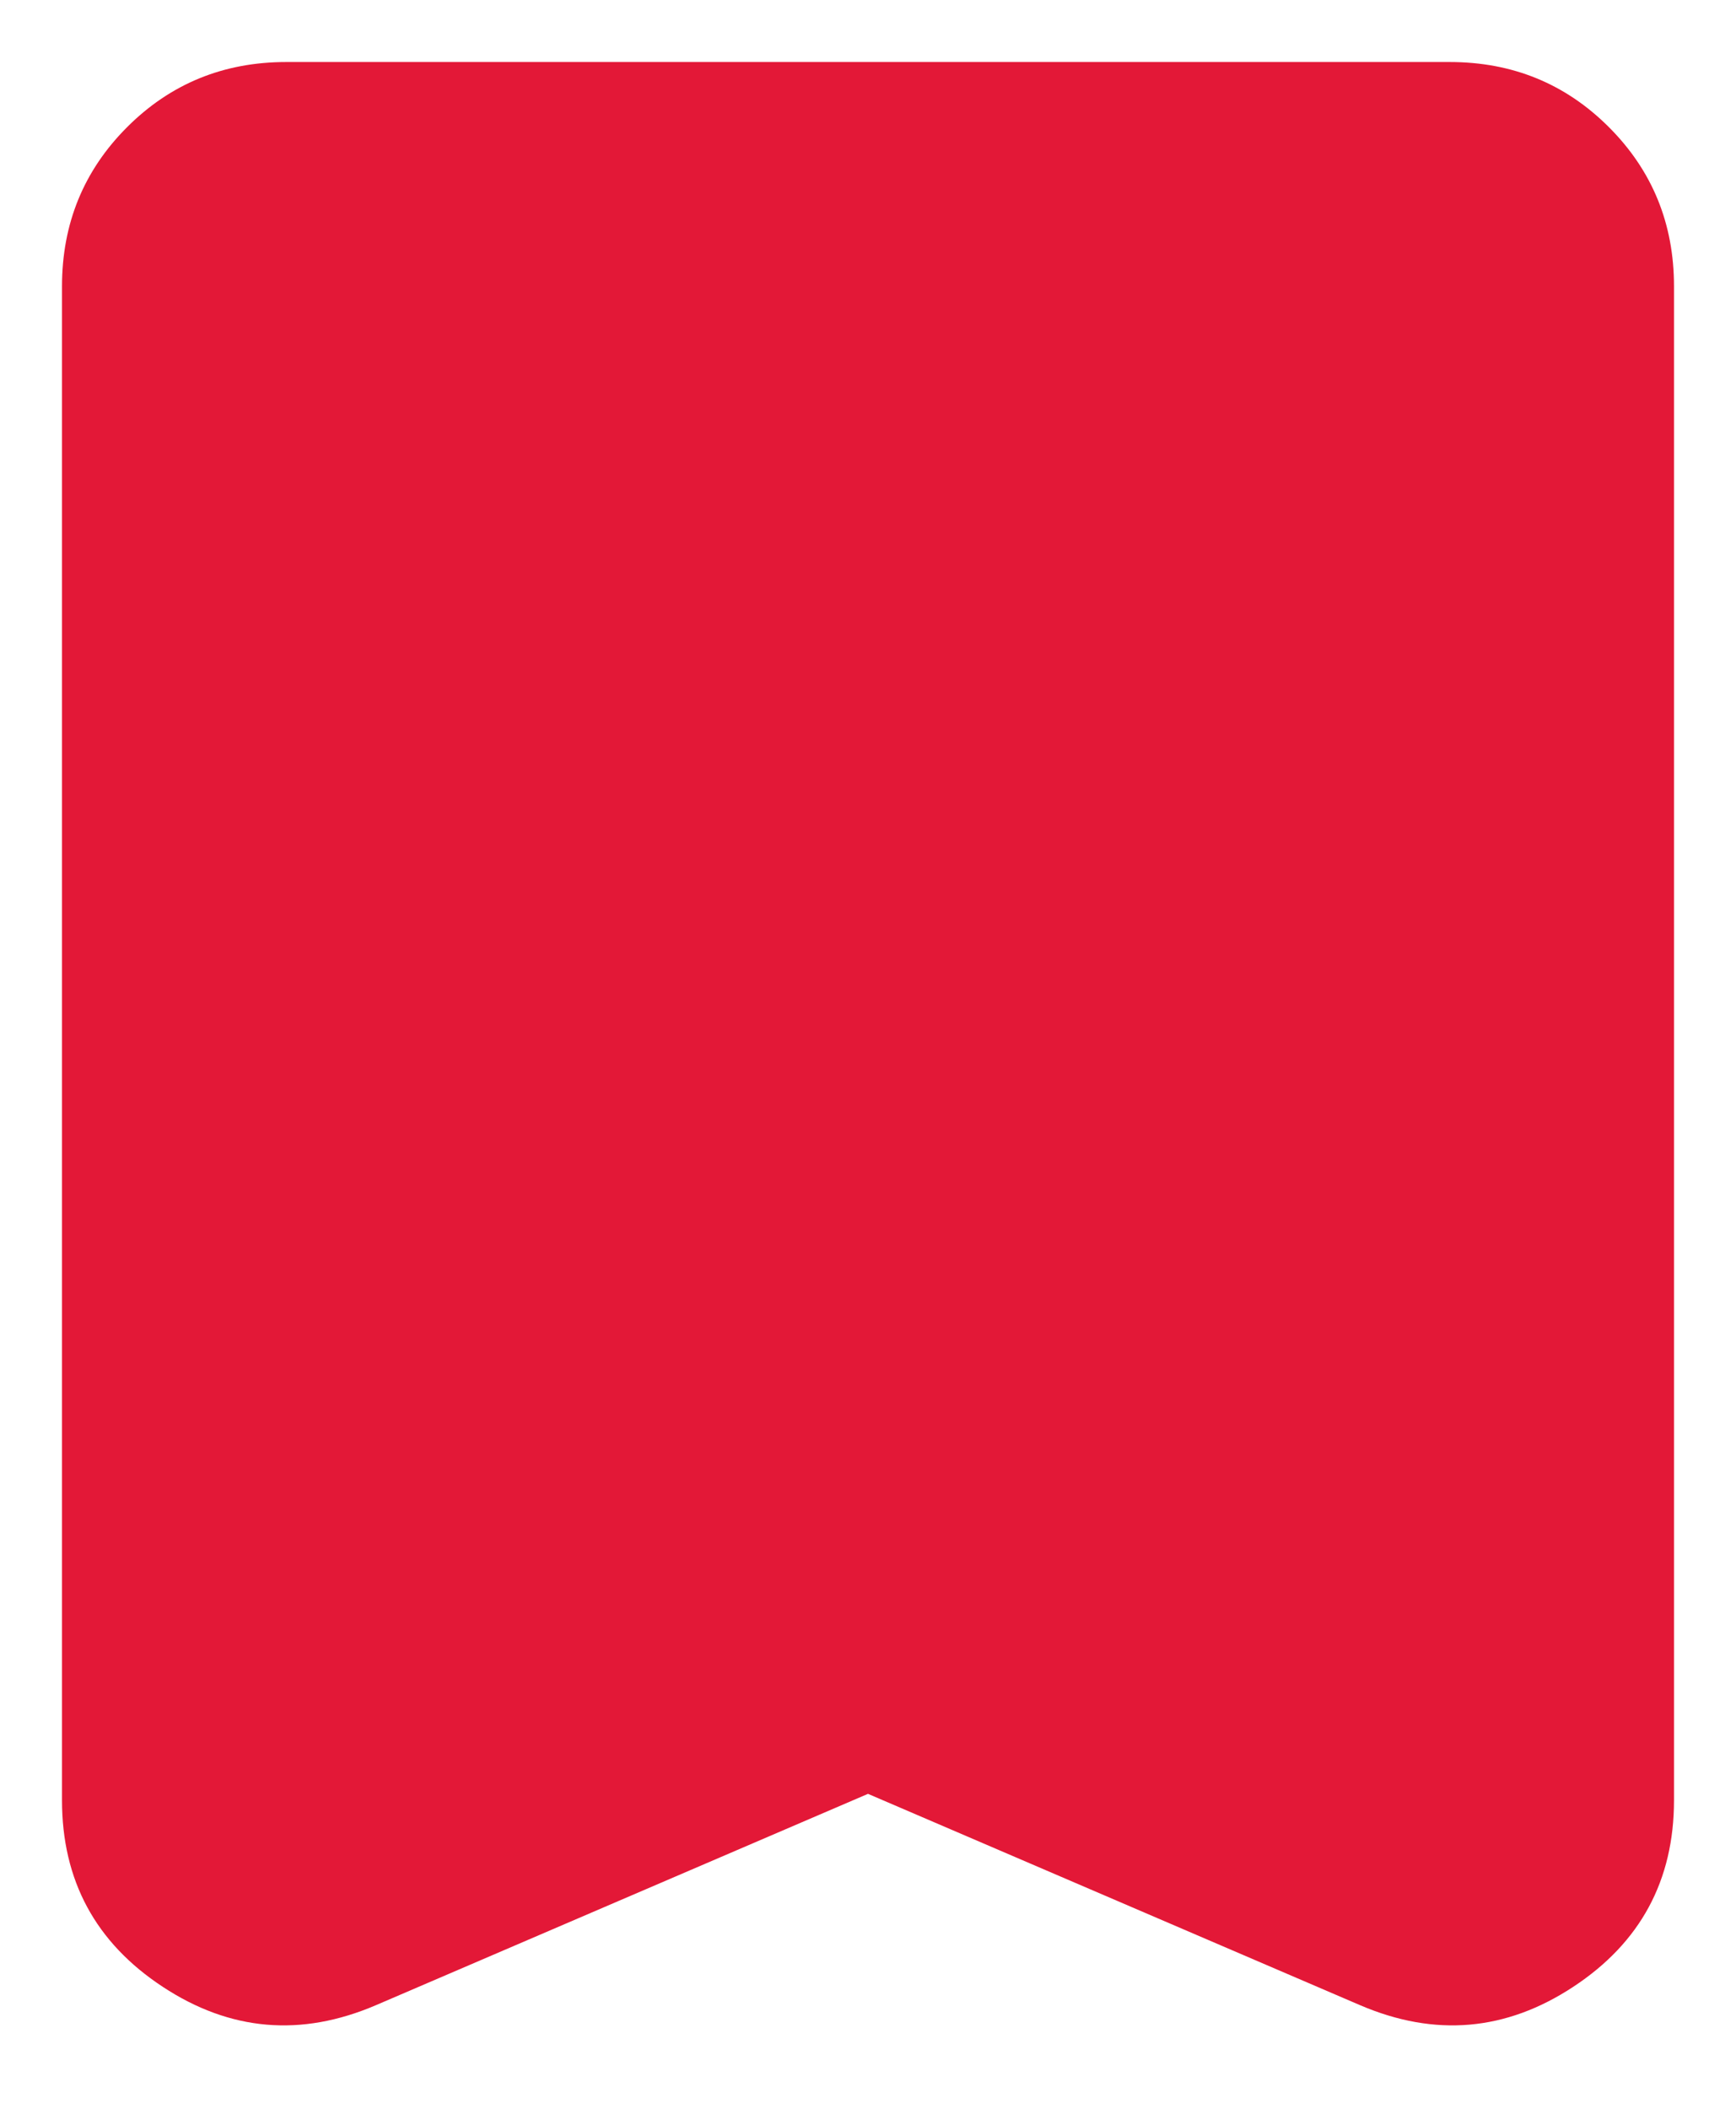 <svg width="14" height="17" viewBox="0 0 14 17" fill="none" xmlns="http://www.w3.org/2000/svg">
<path d="M7 14.461L3.031 16.165C2.428 16.423 1.856 16.374 1.313 16.017C0.771 15.661 0.5 15.159 0.5 14.513V2.308C0.5 1.803 0.675 1.375 1.025 1.025C1.375 0.675 1.803 0.5 2.308 0.5H11.692C12.197 0.5 12.625 0.675 12.975 1.025C13.325 1.375 13.5 1.803 13.5 2.308V14.513C13.5 15.159 13.229 15.661 12.687 16.017C12.144 16.374 11.572 16.423 10.969 16.165L7 14.461Z" fill="#E31837"/>
</svg>
